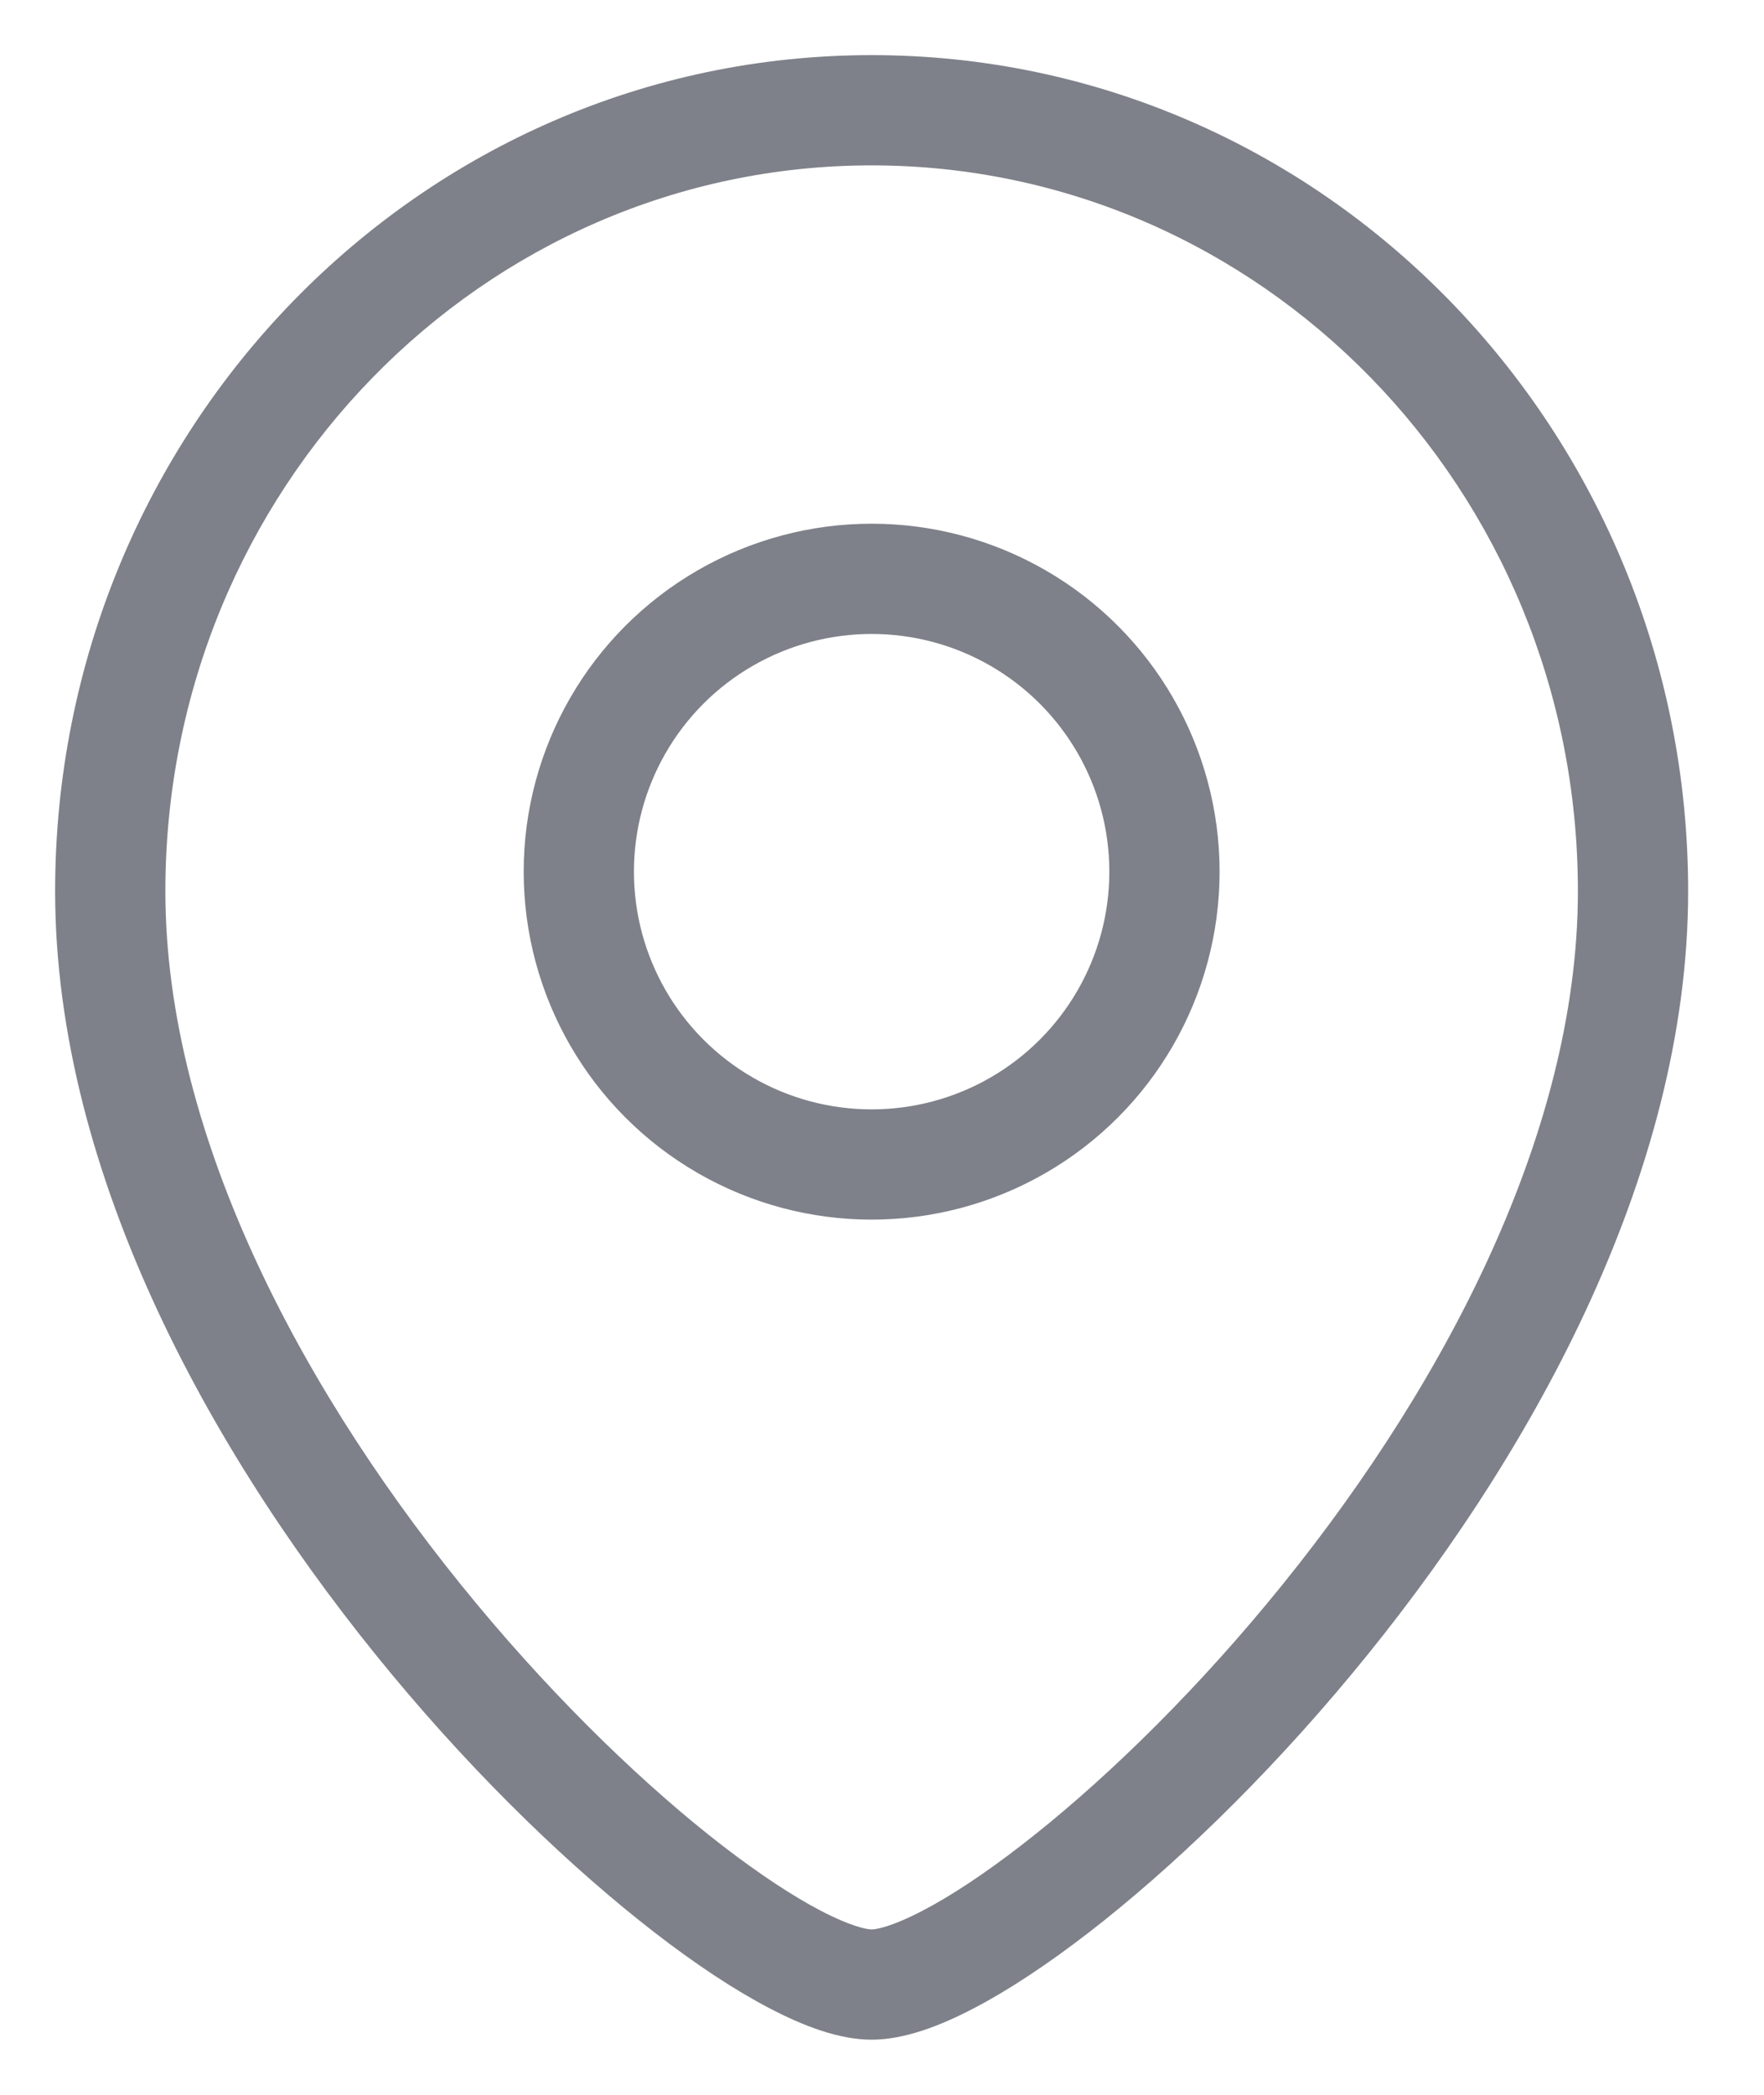 <svg width="16" height="19" viewBox="0 0 16 19" fill="none" xmlns="http://www.w3.org/2000/svg">
<path d="M14.312 8.083C14.312 10.339 13.018 12.706 11.493 14.543C10.737 15.454 9.943 16.212 9.262 16.738C8.922 17.001 8.618 17.2 8.368 17.33C8.102 17.469 7.954 17.5 7.906 17.5V18.5C8.204 18.5 8.53 18.373 8.831 18.216C9.148 18.051 9.502 17.816 9.874 17.529C10.618 16.954 11.464 16.144 12.262 15.182C13.845 13.275 15.312 10.684 15.312 8.083H14.312ZM7.906 17.5C7.859 17.5 7.71 17.469 7.444 17.33C7.195 17.2 6.891 17.001 6.55 16.738C5.87 16.212 5.076 15.454 4.32 14.543C2.795 12.706 1.5 10.339 1.5 8.083H0.5C0.5 10.684 1.968 13.275 3.55 15.182C4.348 16.144 5.195 16.954 5.939 17.529C6.31 17.816 6.665 18.051 6.982 18.216C7.282 18.373 7.608 18.5 7.906 18.5V17.5ZM1.5 8.083C1.5 4.435 4.38 1.5 7.906 1.5V0.5C3.804 0.5 0.5 3.907 0.5 8.083H1.5ZM7.906 1.5C11.432 1.5 14.312 4.435 14.312 8.083H15.312C15.312 3.907 12.008 0.5 7.906 0.5V1.5Z" fill="#7E8189"/>
<circle r="2.656" transform="matrix(-1 0 0 1 7.906 7.906)" stroke="#7E8189"/>
</svg>

